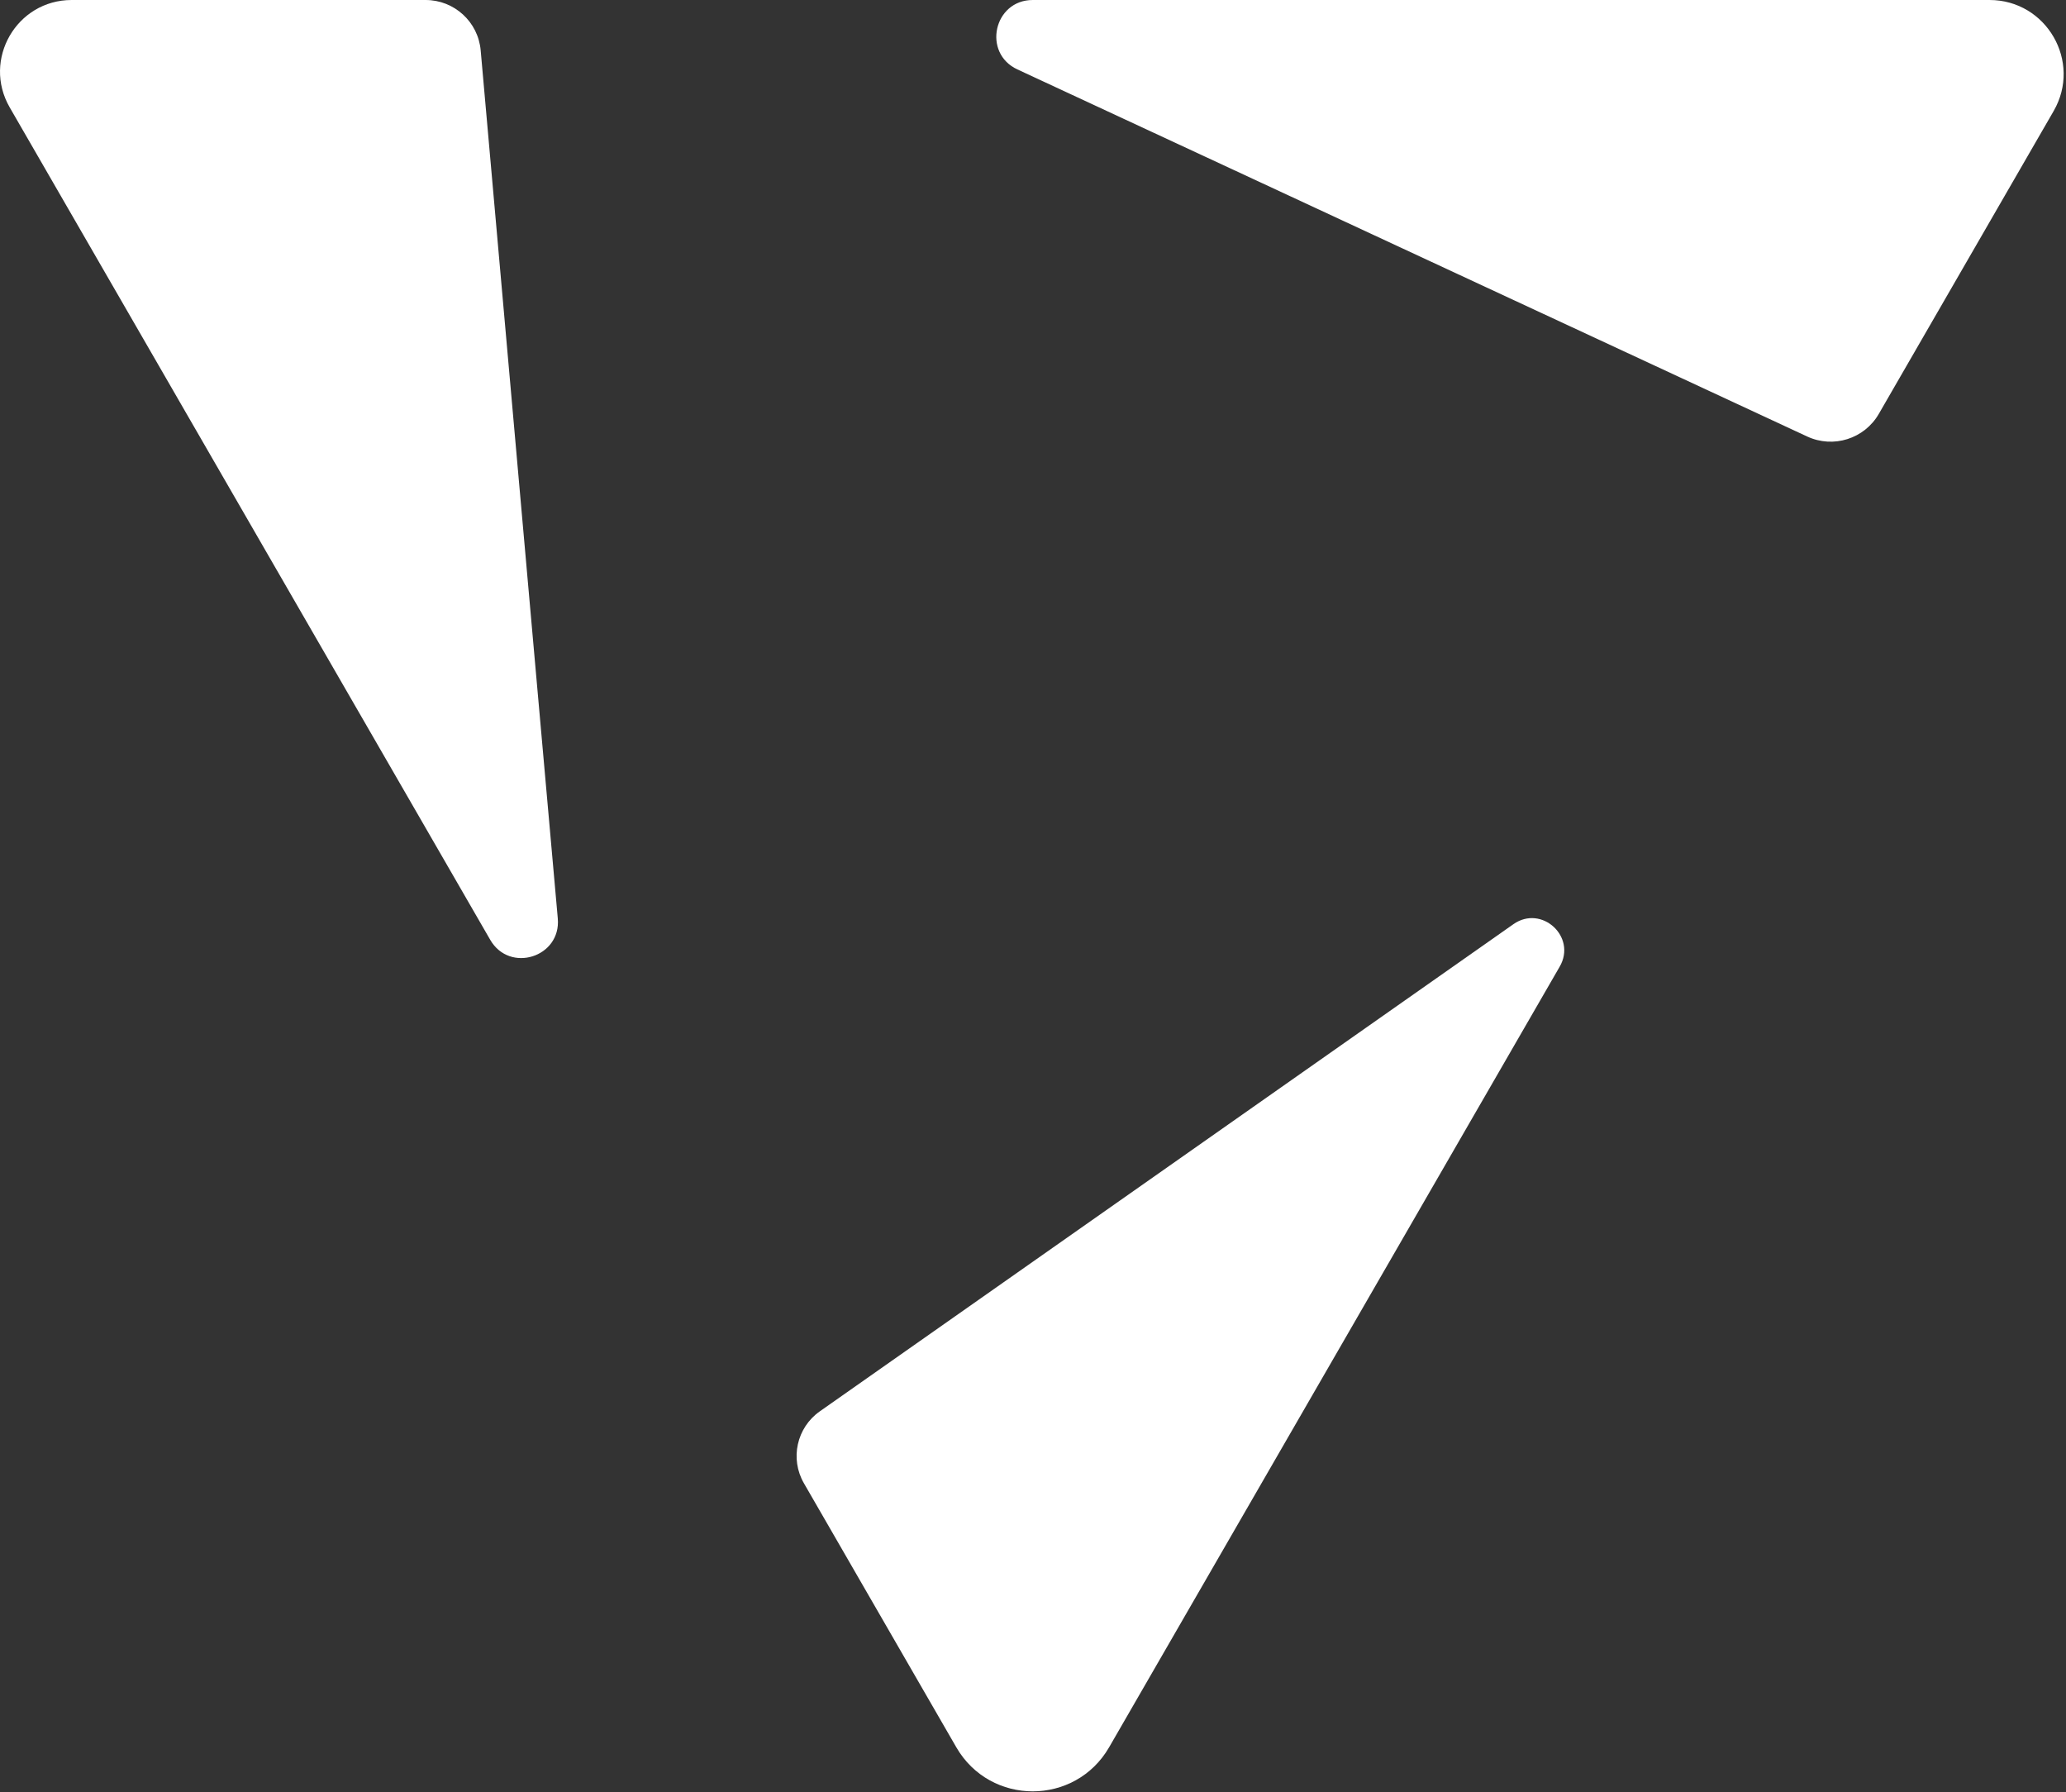 <?xml version="1.0" encoding="UTF-8" standalone="no"?>
<!DOCTYPE svg PUBLIC "-//W3C//DTD SVG 1.1//EN" "http://www.w3.org/Graphics/SVG/1.1/DTD/svg11.dtd">
<svg width="100%" height="100%" viewBox="0 0 467 405" version="1.1" xmlns="http://www.w3.org/2000/svg" xmlns:xlink="http://www.w3.org/1999/xlink" xml:space="preserve" xmlns:serif="http://www.serif.com/" style="fill-rule:evenodd;clip-rule:evenodd;stroke-linejoin:round;stroke-miterlimit:2;">
    <rect x="0" y="0" width="467" height="405" fill="#333333" stroke="none"/>
    <g transform="matrix(1,0,0,1,-350.266,-274.59)">
        <g>
            <g>
                <path d="M535.57,593.55C530.35,597.22 528.79,604.27 531.98,609.79L566.42,669.45C574.1,682.75 593.3,682.75 600.98,669.45L702.83,493.03C706.72,486.29 698.73,478.98 692.36,483.45L535.57,593.55Z" style="fill:rgb(255,255,255);fill-rule:nonzero;"/>
            </g>
            <g>
                <path d="M633.68,315.11L758.77,373.24C764.67,375.98 771.7,373.76 774.95,368.13L814.47,299.69C820.91,288.53 812.86,274.59 799.98,274.59L583.71,274.59C574.9,274.59 572.25,286.57 580.24,290.28L633.68,315.11Z" style="fill:rgb(255,255,255);fill-rule:nonzero;"/>
            </g>
            <g>
                <path d="M471.61,428.91L458.92,285.98C458.35,279.53 452.95,274.59 446.47,274.59L366.47,274.59C354.01,274.59 346.23,288.07 352.46,298.86L461.08,486.99C465.47,494.59 477.12,490.91 476.35,482.17L471.61,428.91Z" style="fill:rgb(255,255,255);fill-rule:nonzero;"/>
            </g>
        </g>
    </g>
</svg>
